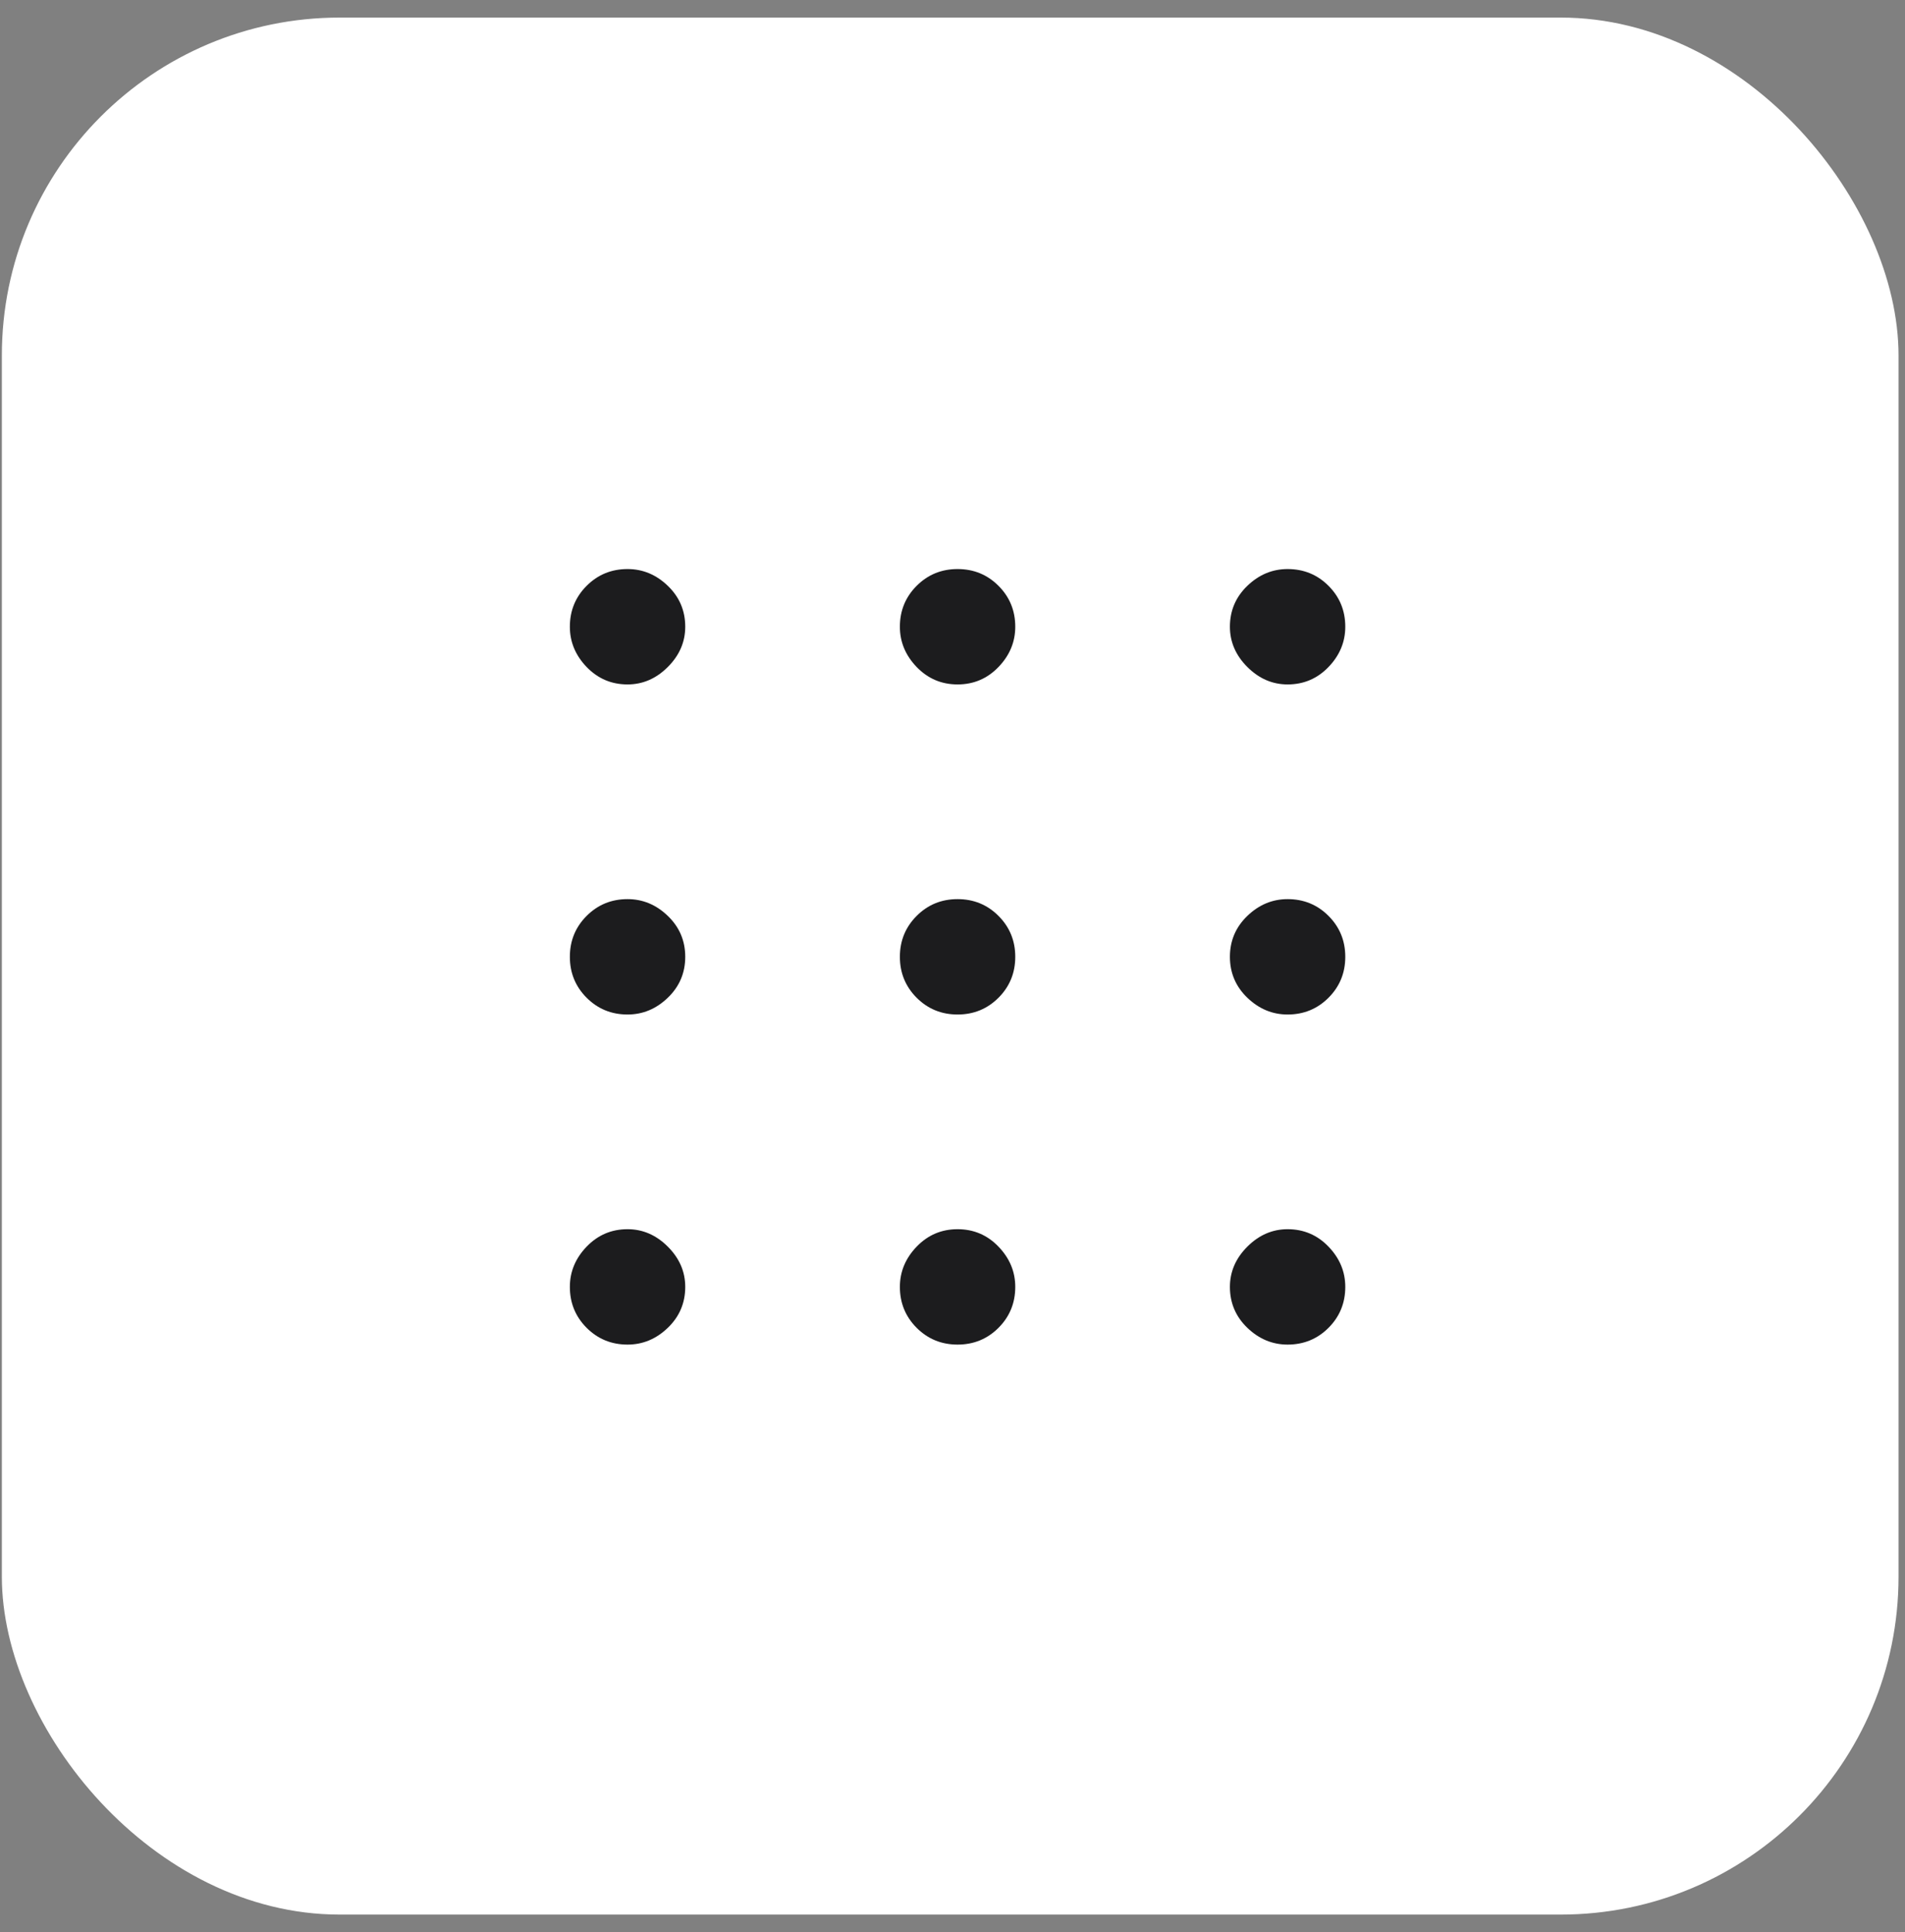 <svg width="71" height="72" viewBox="0 0 71 72" fill="none" xmlns="http://www.w3.org/2000/svg">
<rect x="0" y="0" width="71" height="72" fill="#808080" stroke="none"/>
<g clip-path="url(#clip0_542_9167)">
<rect x="0.069" y="0.655" width="70.69" height="70.69" rx="12.589" fill="white"/>
<mask id="mask0_542_9167" style="mask-type:alpha" maskUnits="userSpaceOnUse" x="11" y="11" width="49" height="49">
<rect x="11.69" y="11.655" width="48" height="48" fill="#D9D9D9"/>
</mask>
<g mask="url(#mask0_542_9167)">
<path d="M23.389 50.105C22.789 50.105 22.281 49.897 21.864 49.48C21.448 49.063 21.239 48.555 21.239 47.955C21.239 47.388 21.448 46.888 21.864 46.455C22.281 46.022 22.789 45.805 23.389 45.805C23.956 45.805 24.456 46.022 24.889 46.455C25.323 46.888 25.539 47.388 25.539 47.955C25.539 48.555 25.323 49.063 24.889 49.48C24.456 49.897 23.956 50.105 23.389 50.105ZM35.689 50.105C35.089 50.105 34.581 49.897 34.164 49.48C33.748 49.063 33.539 48.555 33.539 47.955C33.539 47.388 33.748 46.888 34.164 46.455C34.581 46.022 35.089 45.805 35.689 45.805C36.289 45.805 36.798 46.022 37.214 46.455C37.631 46.888 37.839 47.388 37.839 47.955C37.839 48.555 37.631 49.063 37.214 49.48C36.798 49.897 36.289 50.105 35.689 50.105ZM47.989 50.105C47.423 50.105 46.923 49.897 46.489 49.48C46.056 49.063 45.839 48.555 45.839 47.955C45.839 47.388 46.056 46.888 46.489 46.455C46.923 46.022 47.423 45.805 47.989 45.805C48.589 45.805 49.098 46.022 49.514 46.455C49.931 46.888 50.139 47.388 50.139 47.955C50.139 48.555 49.931 49.063 49.514 49.48C49.098 49.897 48.589 50.105 47.989 50.105ZM23.389 37.805C22.789 37.805 22.281 37.597 21.864 37.18C21.448 36.763 21.239 36.255 21.239 35.655C21.239 35.055 21.448 34.547 21.864 34.13C22.281 33.713 22.789 33.505 23.389 33.505C23.956 33.505 24.456 33.713 24.889 34.13C25.323 34.547 25.539 35.055 25.539 35.655C25.539 36.255 25.323 36.763 24.889 37.18C24.456 37.597 23.956 37.805 23.389 37.805ZM35.689 37.805C35.089 37.805 34.581 37.597 34.164 37.18C33.748 36.763 33.539 36.255 33.539 35.655C33.539 35.055 33.748 34.547 34.164 34.13C34.581 33.713 35.089 33.505 35.689 33.505C36.289 33.505 36.798 33.713 37.214 34.13C37.631 34.547 37.839 35.055 37.839 35.655C37.839 36.255 37.631 36.763 37.214 37.18C36.798 37.597 36.289 37.805 35.689 37.805ZM47.989 37.805C47.423 37.805 46.923 37.597 46.489 37.18C46.056 36.763 45.839 36.255 45.839 35.655C45.839 35.055 46.056 34.547 46.489 34.13C46.923 33.713 47.423 33.505 47.989 33.505C48.589 33.505 49.098 33.713 49.514 34.13C49.931 34.547 50.139 35.055 50.139 35.655C50.139 36.255 49.931 36.763 49.514 37.18C49.098 37.597 48.589 37.805 47.989 37.805ZM23.389 25.505C22.789 25.505 22.281 25.288 21.864 24.855C21.448 24.422 21.239 23.922 21.239 23.355C21.239 22.755 21.448 22.247 21.864 21.83C22.281 21.413 22.789 21.205 23.389 21.205C23.956 21.205 24.456 21.413 24.889 21.83C25.323 22.247 25.539 22.755 25.539 23.355C25.539 23.922 25.323 24.422 24.889 24.855C24.456 25.288 23.956 25.505 23.389 25.505ZM35.689 25.505C35.089 25.505 34.581 25.288 34.164 24.855C33.748 24.422 33.539 23.922 33.539 23.355C33.539 22.755 33.748 22.247 34.164 21.83C34.581 21.413 35.089 21.205 35.689 21.205C36.289 21.205 36.798 21.413 37.214 21.83C37.631 22.247 37.839 22.755 37.839 23.355C37.839 23.922 37.631 24.422 37.214 24.855C36.798 25.288 36.289 25.505 35.689 25.505ZM47.989 25.505C47.423 25.505 46.923 25.288 46.489 24.855C46.056 24.422 45.839 23.922 45.839 23.355C45.839 22.755 46.056 22.247 46.489 21.83C46.923 21.413 47.423 21.205 47.989 21.205C48.589 21.205 49.098 21.413 49.514 21.83C49.931 22.247 50.139 22.755 50.139 23.355C50.139 23.922 49.931 24.422 49.514 24.855C49.098 25.288 48.589 25.505 47.989 25.505Z" fill="#1C1C1E"/>
</g>
</g>
<defs>
<clipPath id="clip0_542_9167">
<rect width="70.69" height="70.69" fill="white" transform="translate(0.069 0.655)"/>
</clipPath>
</defs>
</svg>
